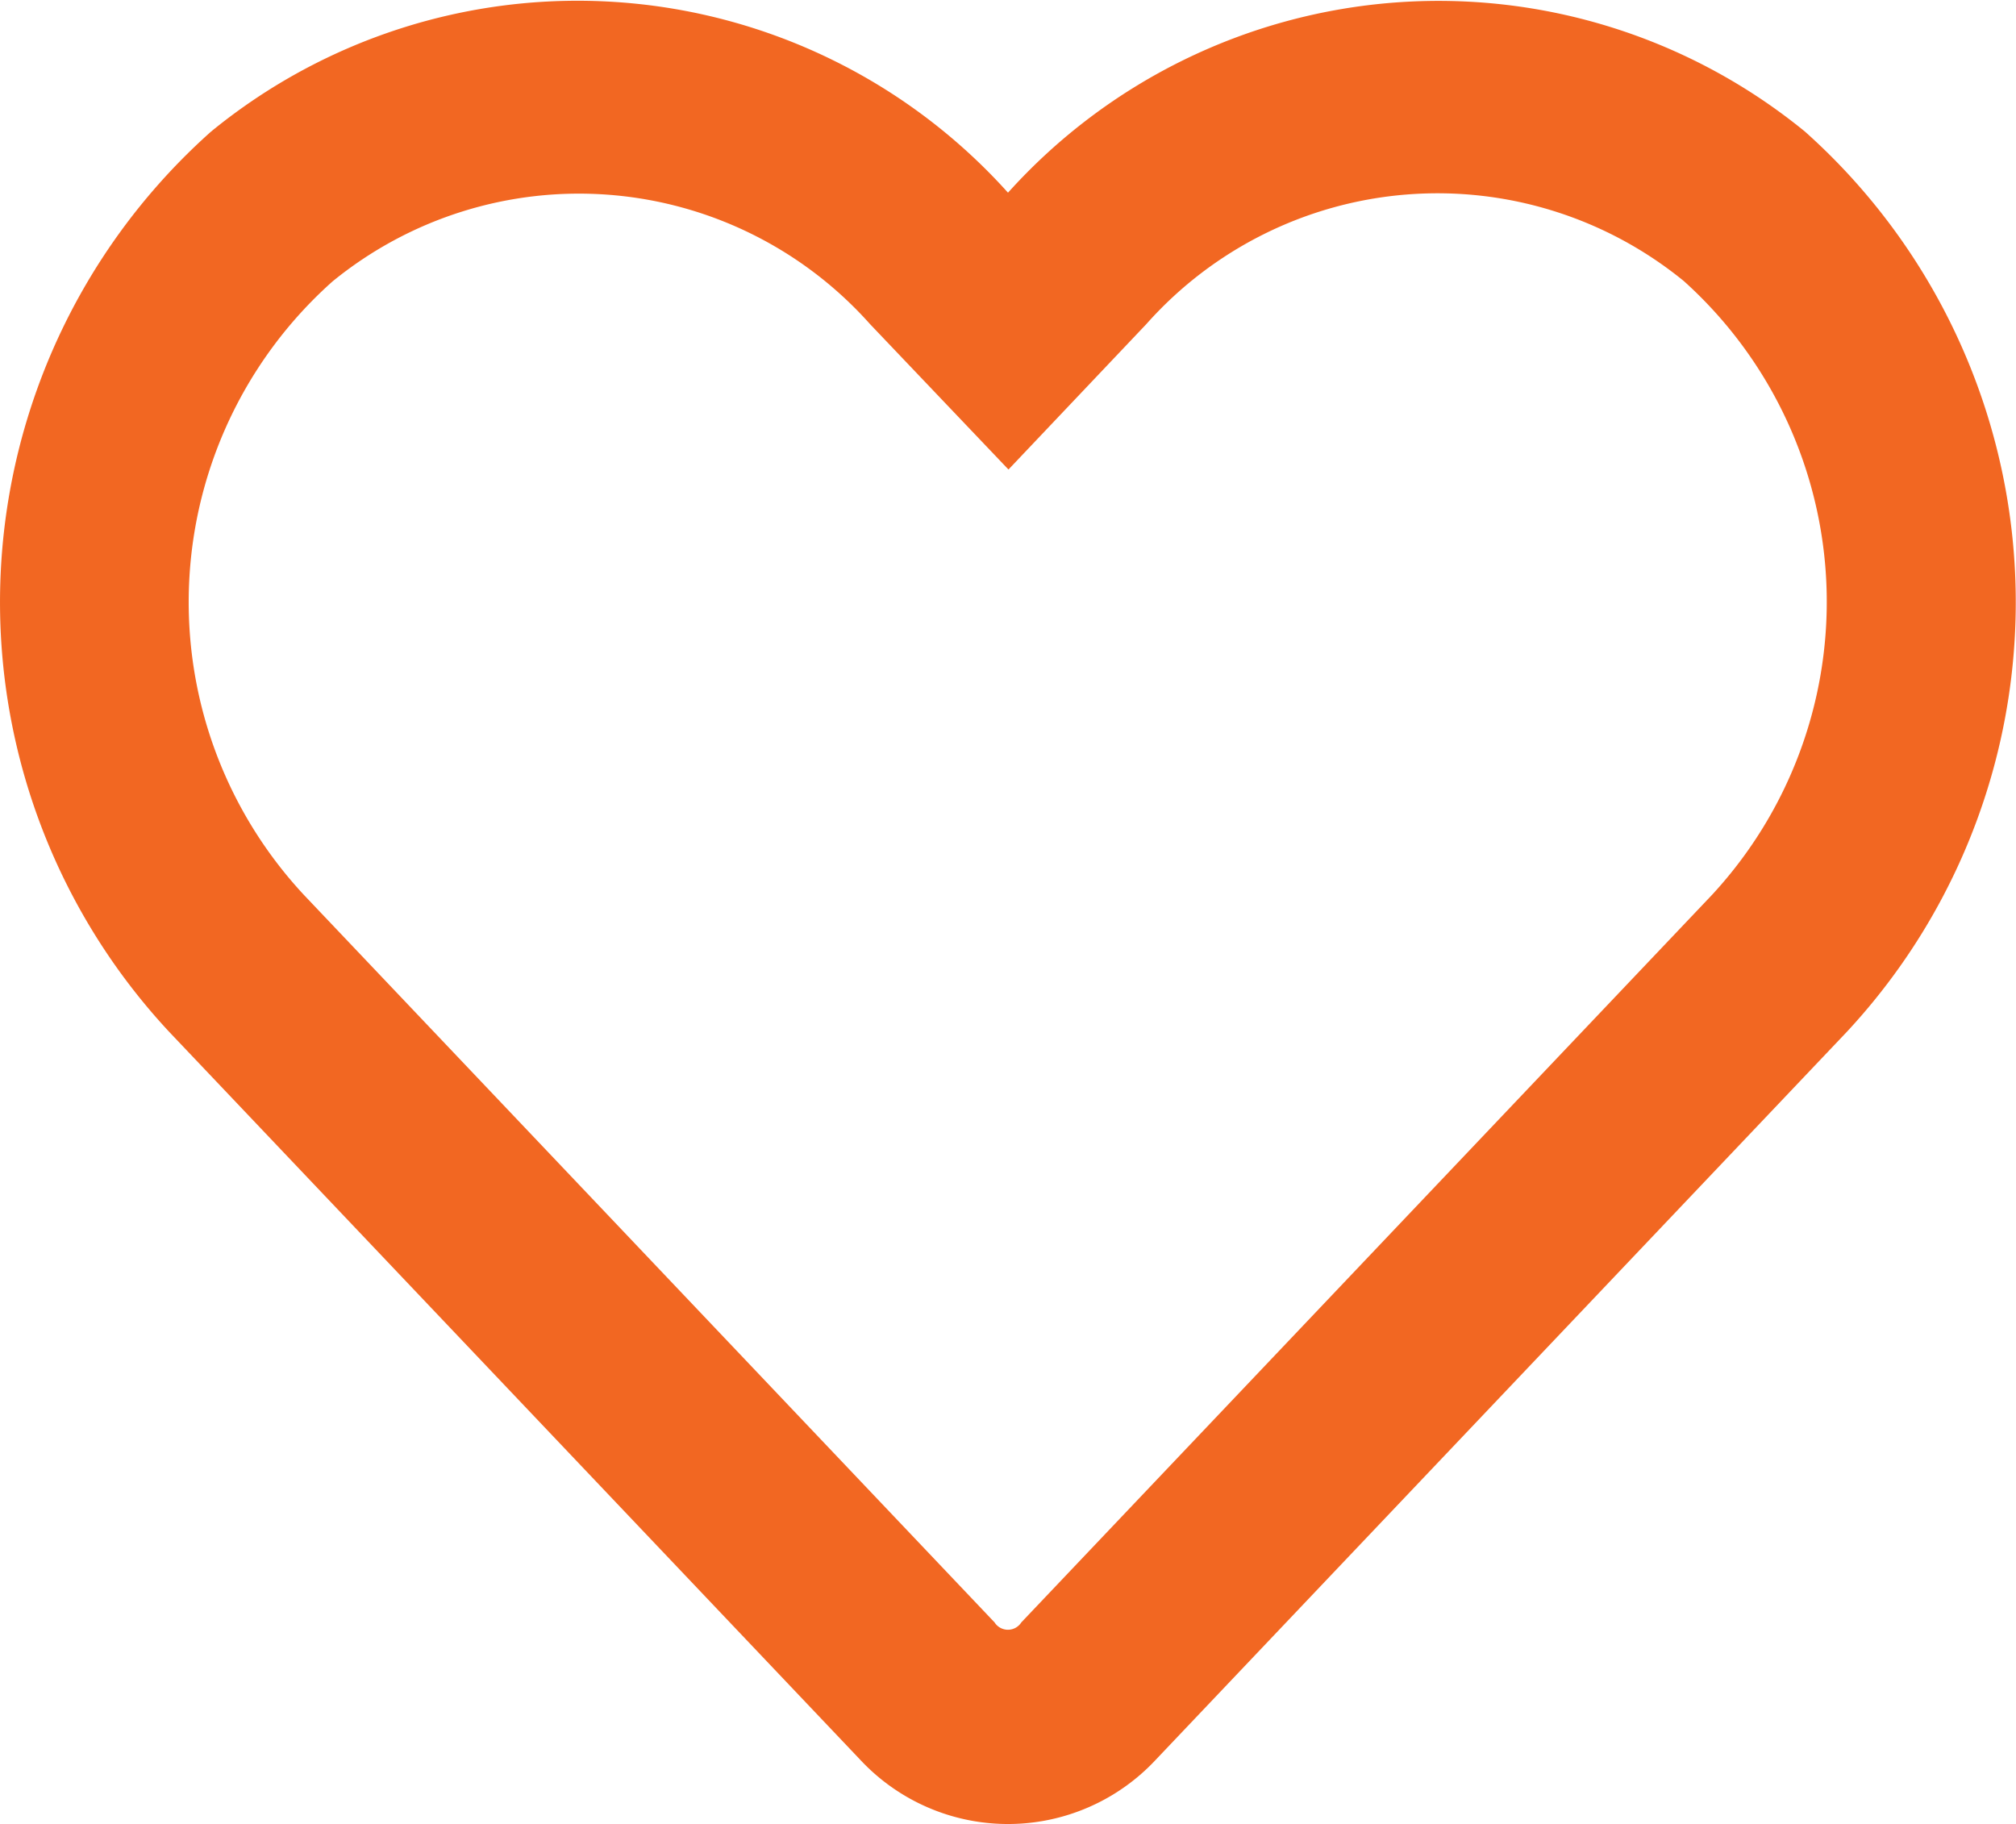 <svg id="heart-regular" xmlns="http://www.w3.org/2000/svg" width="16.792" height="15.196" viewBox="0 0 16.792 15.196">
  <path id="heart-regular-2" data-name="heart-regular" d="M15.034,33.074a4.823,4.823,0,0,0-6.638.509,4.82,4.82,0,0,0-6.638-.509,5.25,5.25,0,0,0-.348,7.5l5.753,6.06a1.683,1.683,0,0,0,2.466,0l5.753-6.06A5.254,5.254,0,0,0,15.034,33.074Zm-.774,6.358-5.753,6.06a.132.132,0,0,1-.223,0l-5.753-6.06a3.578,3.578,0,0,1,.239-5.11,3.247,3.247,0,0,1,4.477.356L8.4,35.889l1.148-1.211a3.244,3.244,0,0,1,4.477-.359A3.594,3.594,0,0,1,14.26,39.432Z" transform="translate(0 -31.978)" fill="#f26722"/>
</svg>

